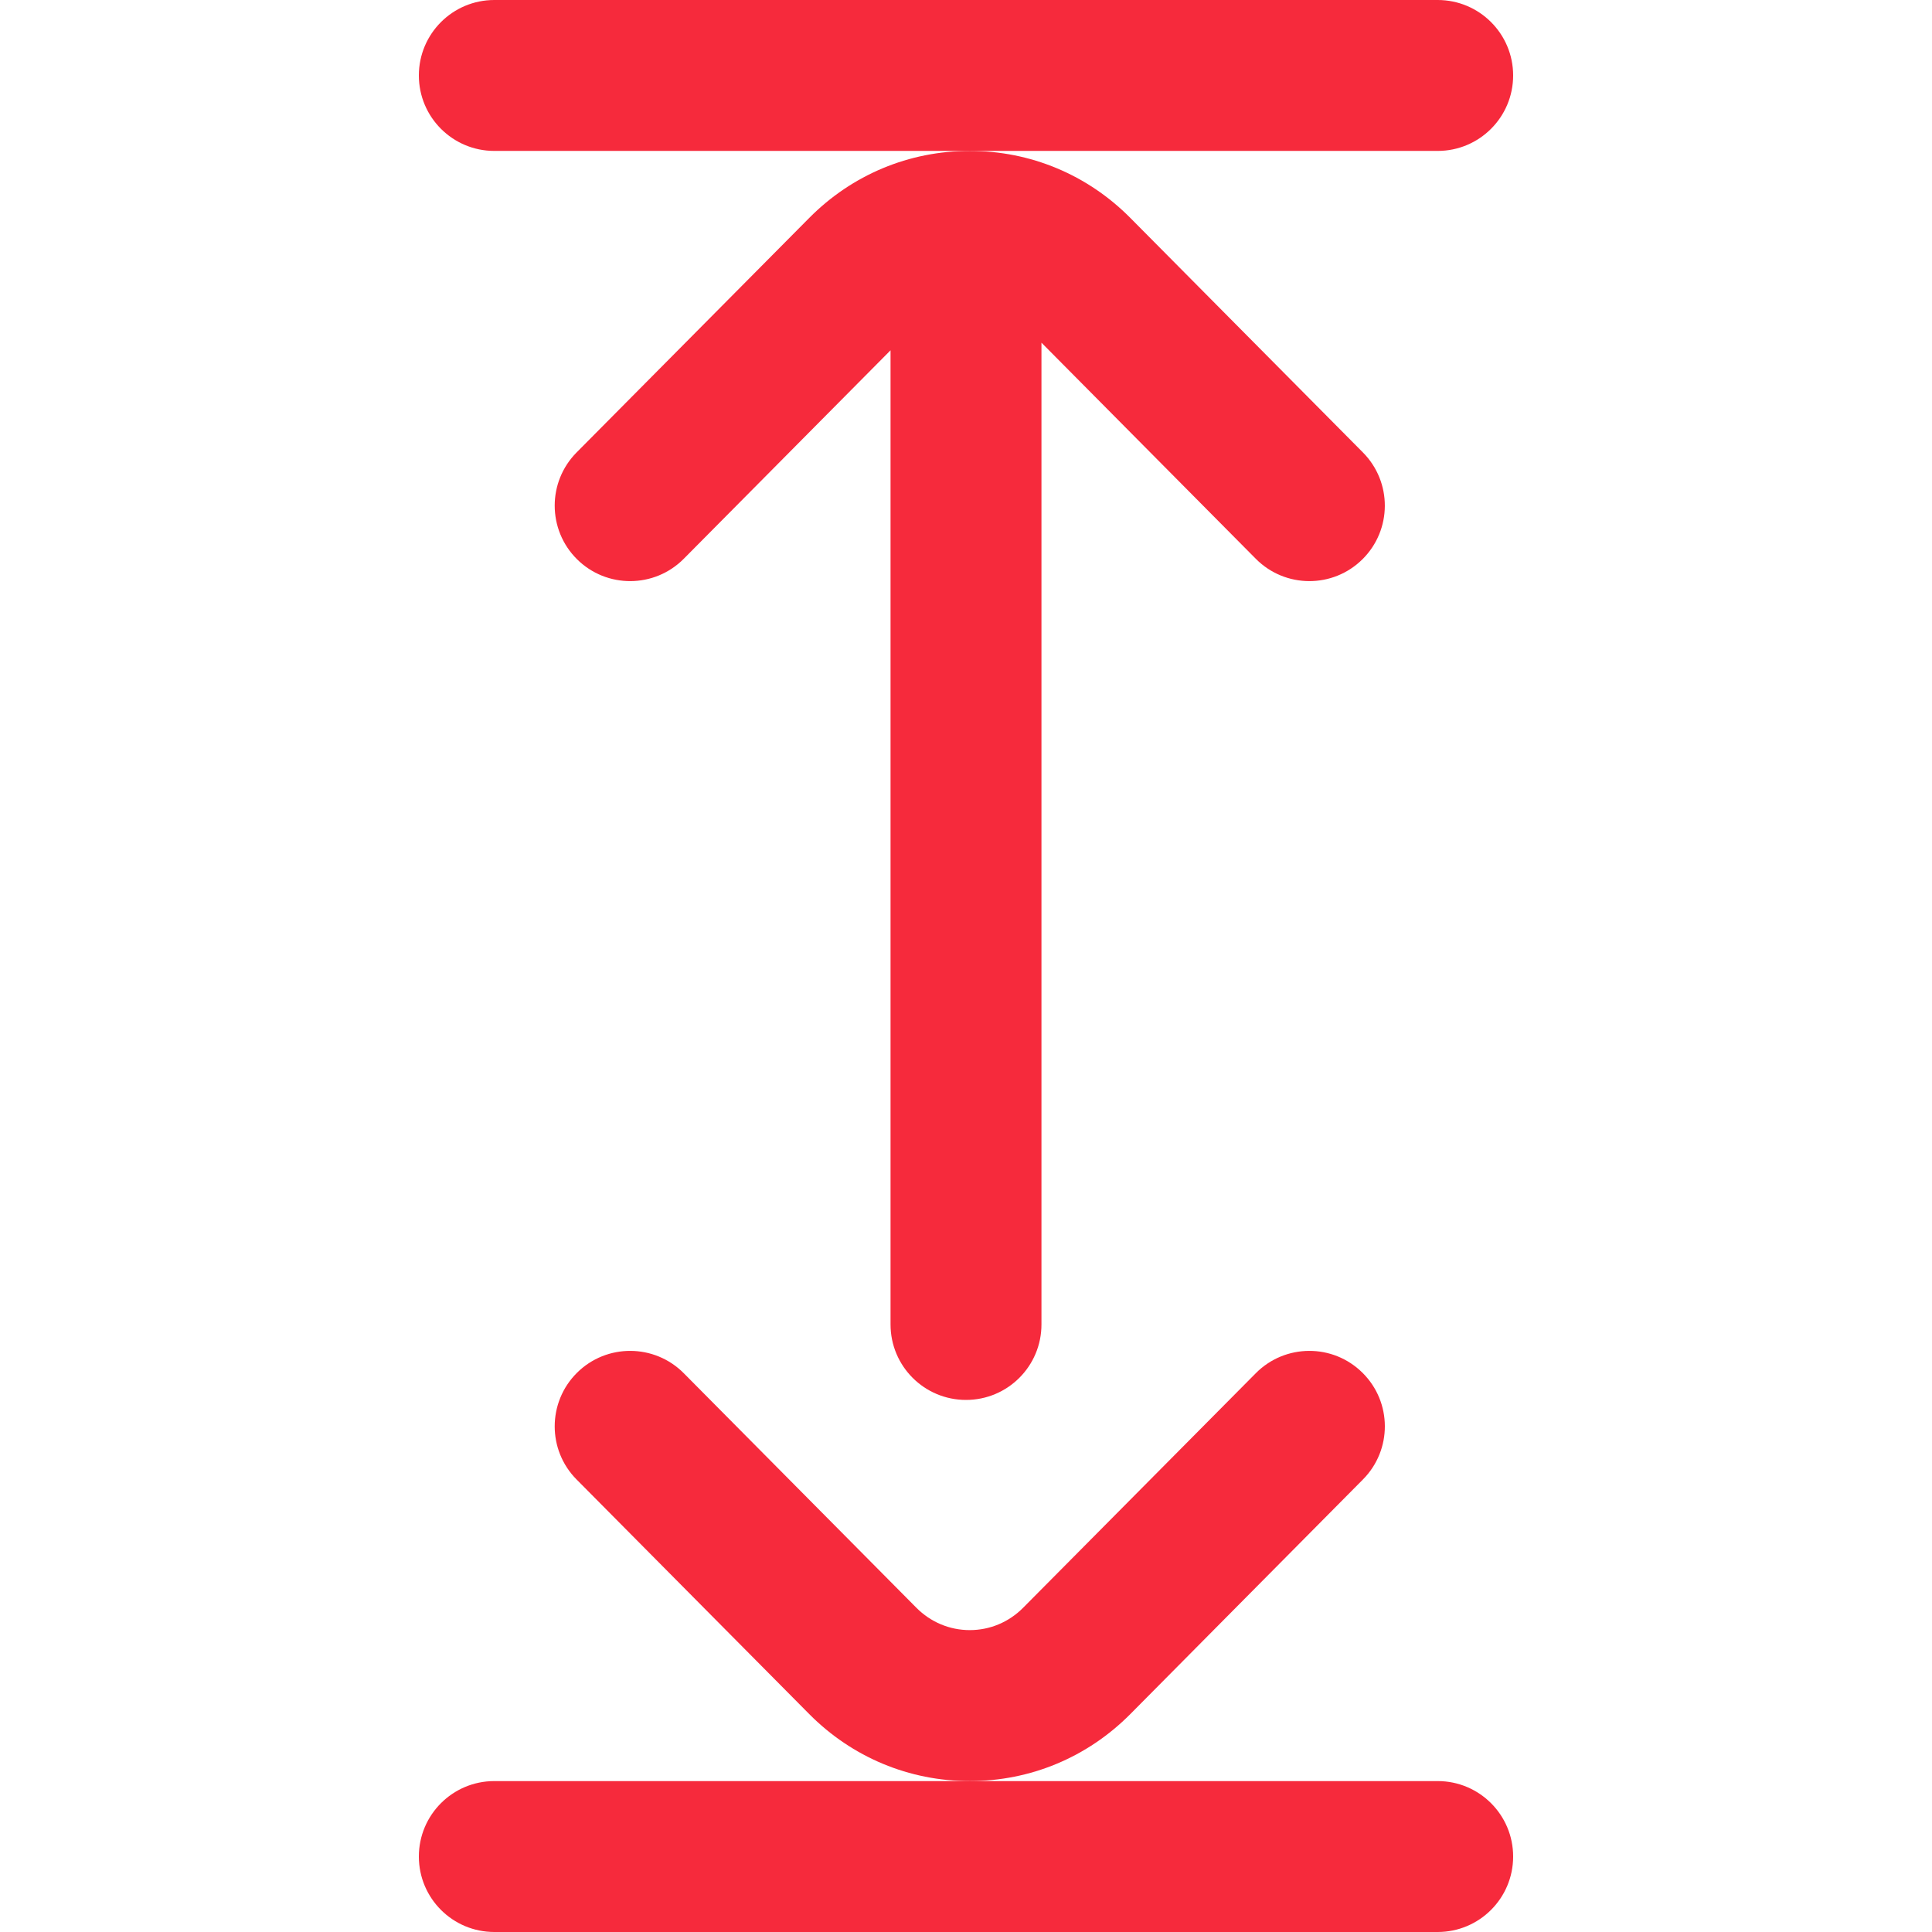 <svg width="35" height="35" viewBox="0 0 35 35" fill="none" xmlns="http://www.w3.org/2000/svg">
<g clip-path="url(#clip0)">
<path d="M27.412 1.367C27.412 0.612 26.8 -2.67553e-08 26.045 -5.97617e-08L8.955 -8.06782e-07C8.2 -8.39789e-07 7.588 0.612 7.588 1.367C7.588 2.122 8.2 2.734 8.955 2.734L26.045 2.734C26.8 2.734 27.412 2.122 27.412 1.367Z" fill="#F62A3C"/>
<path d="M27.412 33.633C27.412 32.878 26.8 32.266 26.045 32.266L8.955 32.266C8.2 32.266 7.588 32.878 7.588 33.633C7.588 34.388 8.2 35 8.955 35L26.045 35C26.8 35 27.412 34.388 27.412 33.633Z" fill="#F62A3C"/>
<path d="M18.867 23.994L18.867 6.208L22.75 10.123C23.282 10.659 24.147 10.663 24.683 10.131C25.219 9.599 25.223 8.734 24.691 8.197L20.477 3.948C19.701 3.165 18.668 2.734 17.568 2.734C16.469 2.734 15.436 3.165 14.66 3.948L10.445 8.197C10.181 8.464 10.049 8.812 10.049 9.16C10.049 9.512 10.184 9.864 10.453 10.131C10.989 10.663 11.855 10.659 12.387 10.123L16.133 6.346L16.133 23.994C16.133 24.749 16.745 25.361 17.5 25.361C18.255 25.361 18.867 24.749 18.867 23.994Z" fill="#F62A3C"/>
<path d="M20.477 31.052L24.691 26.802C25.223 26.266 25.22 25.401 24.683 24.869C24.147 24.337 23.282 24.341 22.75 24.877L18.535 29.126C18.276 29.387 17.933 29.531 17.568 29.531C17.204 29.531 16.86 29.387 16.601 29.126L12.387 24.877C11.855 24.341 10.989 24.337 10.453 24.869C10.184 25.136 10.049 25.488 10.049 25.84C10.049 26.188 10.181 26.536 10.445 26.802L14.66 31.052C15.436 31.834 16.469 32.266 17.568 32.266C18.668 32.266 19.701 31.834 20.477 31.052Z" fill="#F62A3C"/>
</g>
<defs>
<clipPath id="clip0">
<rect width="35" height="35" fill="white" transform="translate(35) rotate(90)"/>
</clipPath>
</defs>
</svg>
